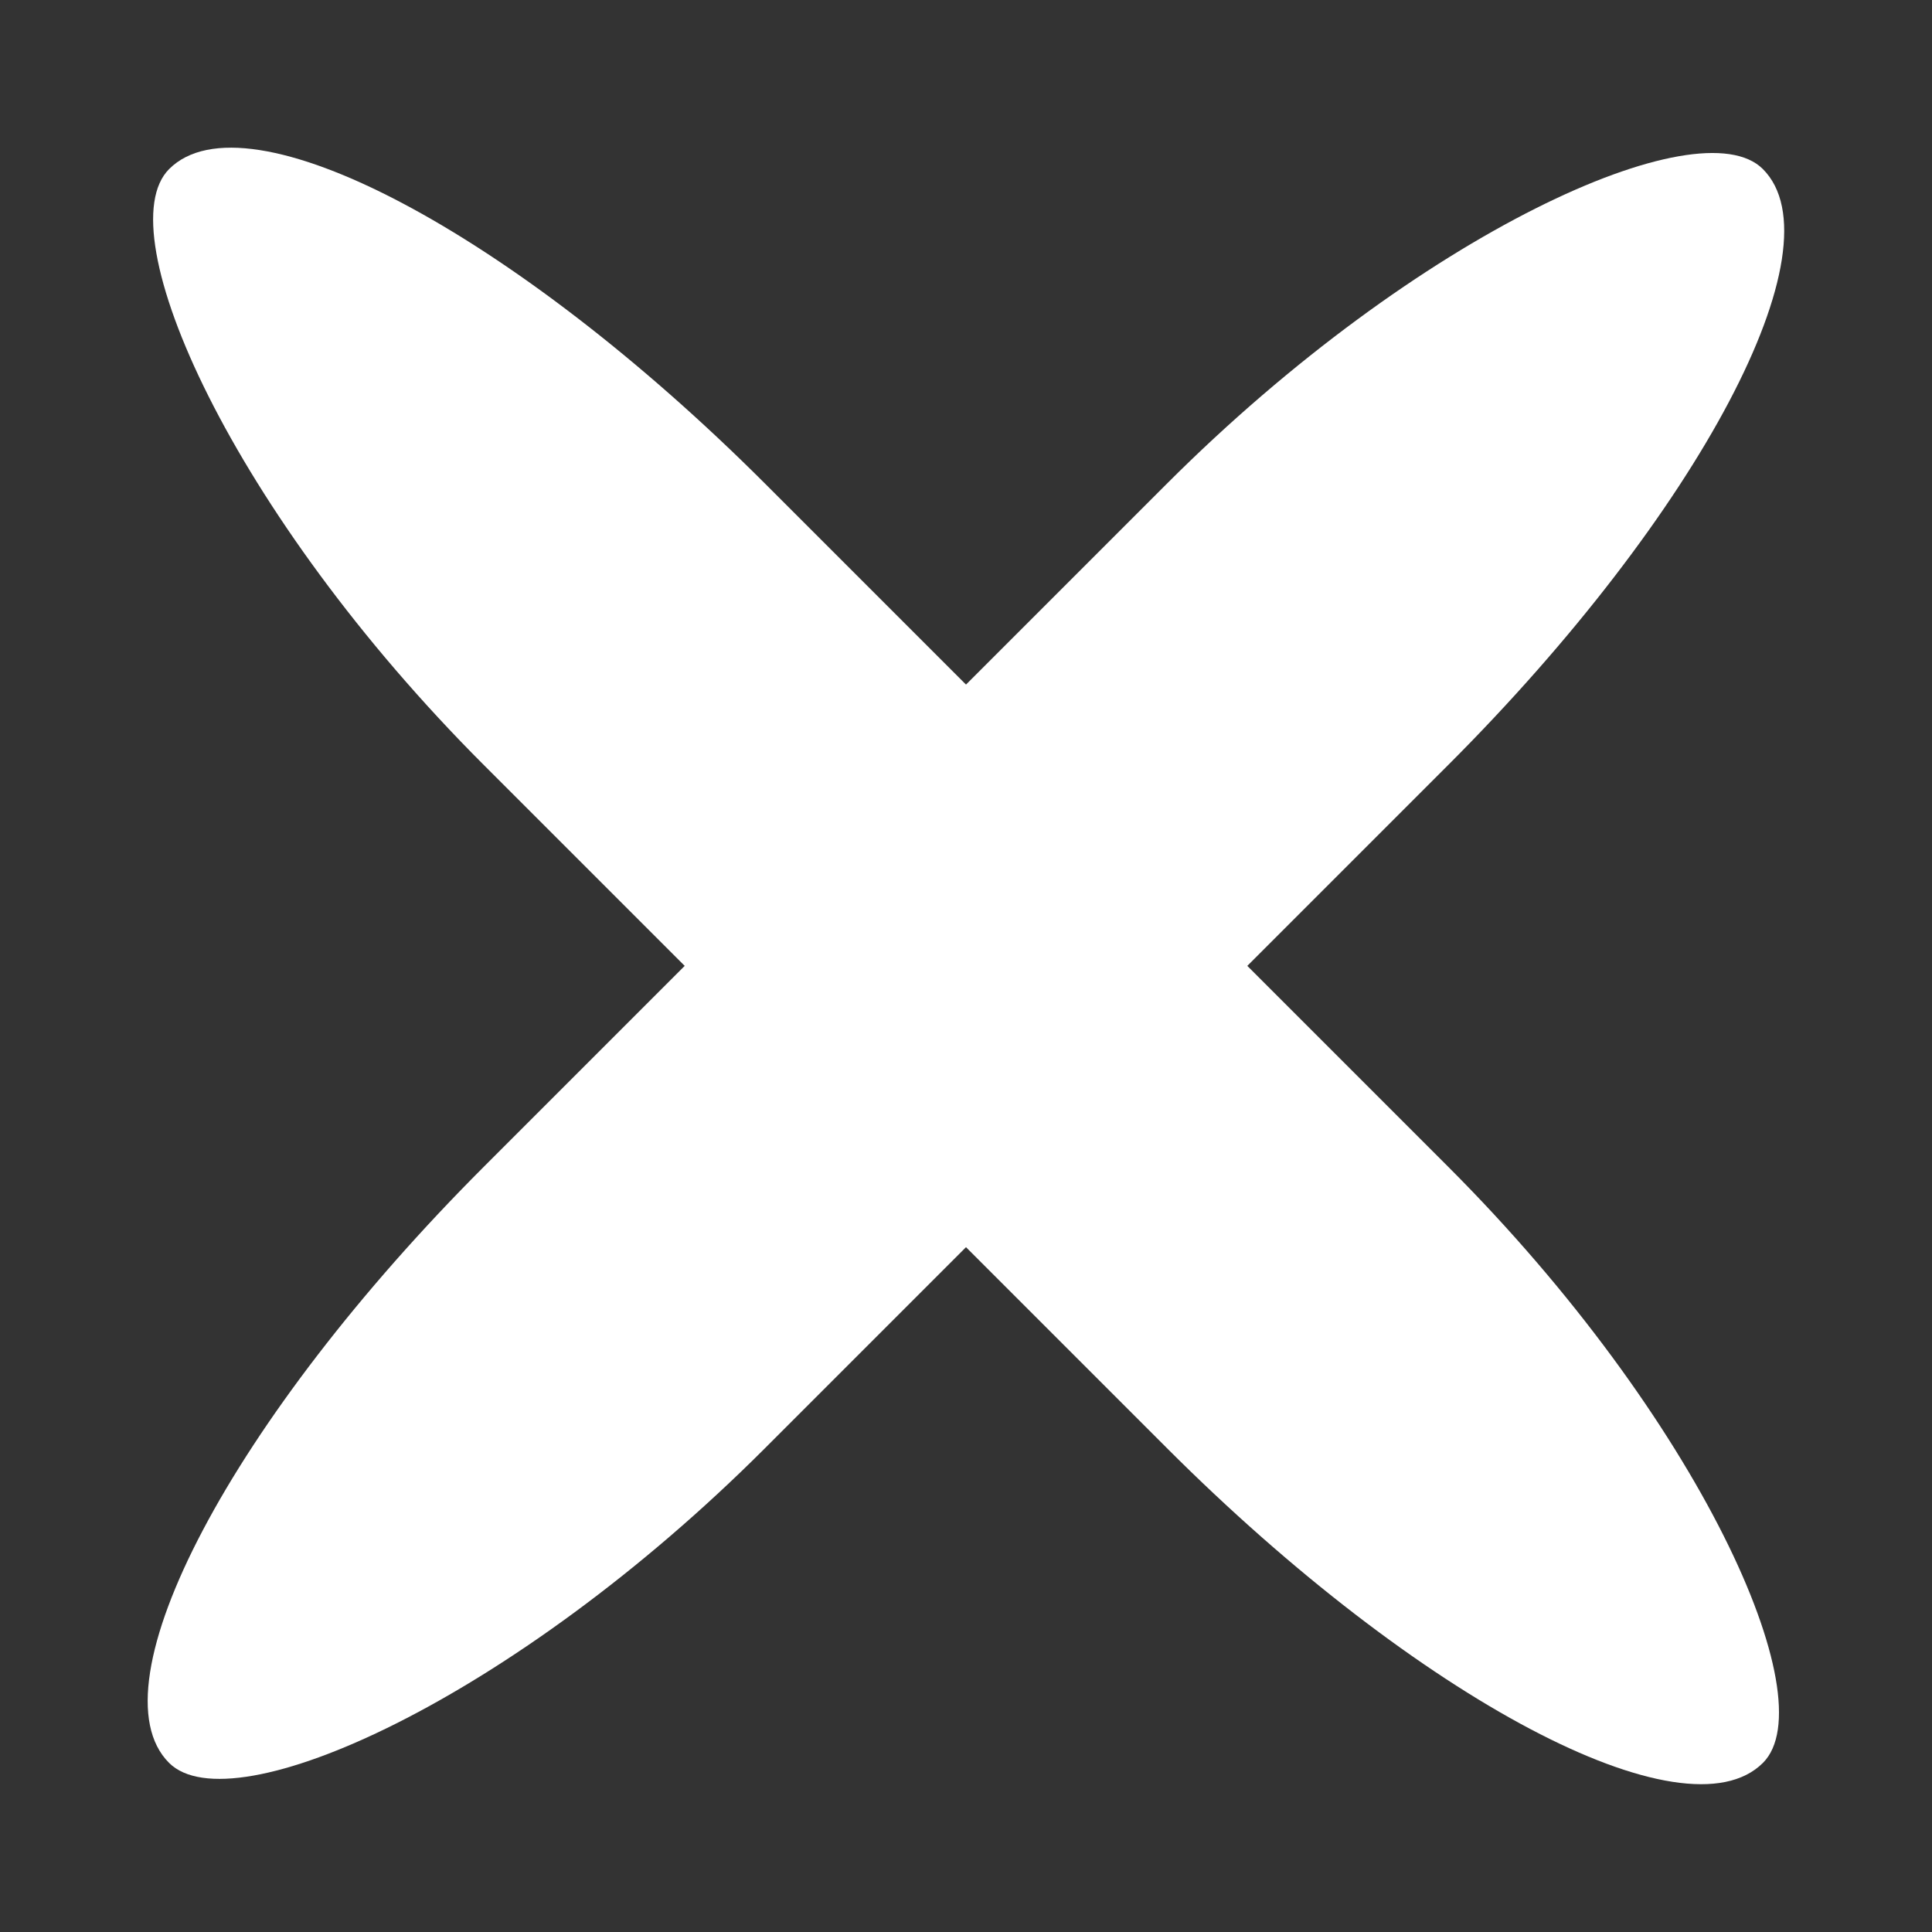 <?xml version="1.0" encoding="UTF-8"?>
<svg width="12px" height="12px" viewBox="0 0 12 12" version="1.1" xmlns="http://www.w3.org/2000/svg" xmlns:xlink="http://www.w3.org/1999/xlink" xmlns:sketch="http://www.bohemiancoding.com/sketch/ns">
    <rect x="0" y="0" width="12" height="12" fill="#333333" stroke="none"/>
    <!-- Generator: Sketch 3.5.2 (25235) - http://www.bohemiancoding.com/sketch -->
    <title>Group 2</title>
    <desc>Created with Sketch.</desc>
    <defs></defs>
    <g id="Page-1" stroke="none" stroke-width="1" fill="none" fill-rule="evenodd" sketch:type="MSPage">
        <g id="Desktop" sketch:type="MSArtboardGroup" transform="translate(-944, -466)" fill="#FFFFFF">
            <g id="Group-2" sketch:type="MSLayerGroup" transform="translate(950, 472) rotate(-315) translate(-950, -472) translate(943, 465)">
                <rect id="Rectangle-3" sketch:type="MSShapeGroup" transform="translate(7, 7) rotate(-270) translate(-7, -7) " x="0" y="5.765" width="14" height="2.471" rx="4"></rect>
                <rect id="Rectangle-3" sketch:type="MSShapeGroup" transform="translate(7, 7) rotate(-180) translate(-7, -7) " x="0" y="5.765" width="14" height="2.471" rx="4"></rect>
            </g>
        </g>
    </g>
</svg>